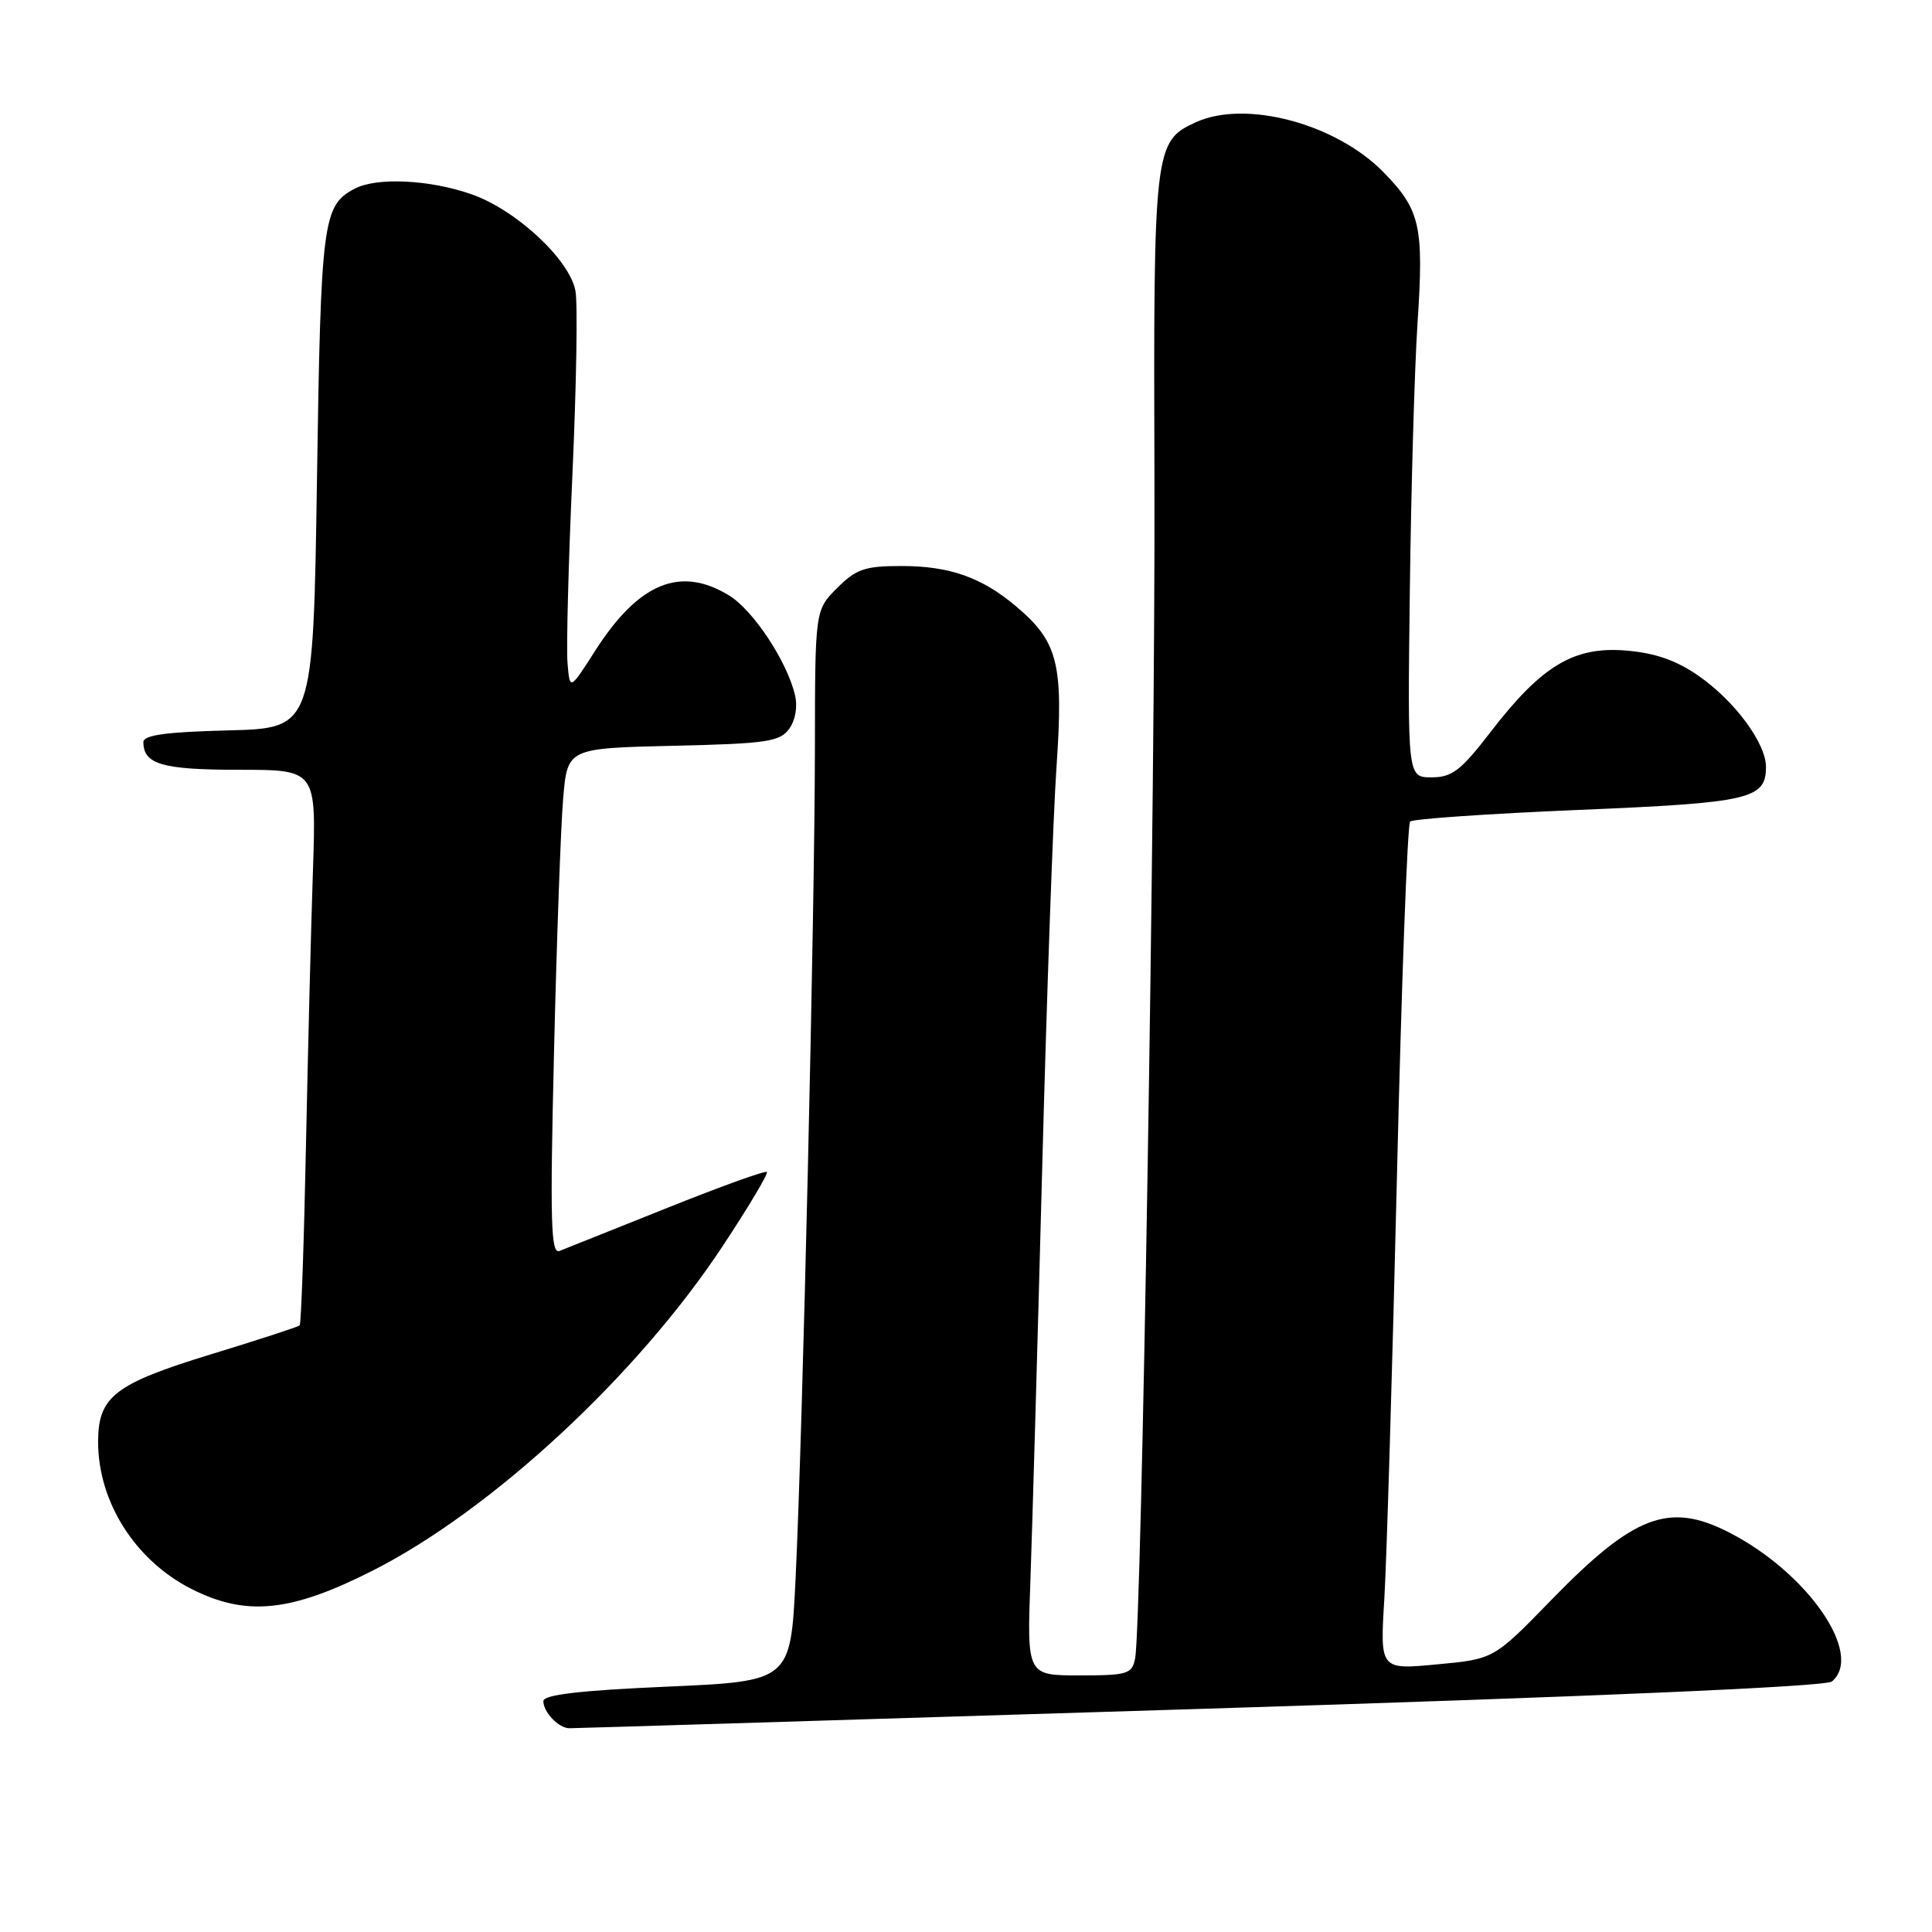 <?xml version="1.0" encoding="UTF-8" standalone="no"?>
<!DOCTYPE svg PUBLIC "-//W3C//DTD SVG 1.1//EN" "http://www.w3.org/Graphics/SVG/1.1/DTD/svg11.dtd" >
<svg xmlns="http://www.w3.org/2000/svg" xmlns:xlink="http://www.w3.org/1999/xlink" version="1.1" viewBox="0 0 256 256">
 <g >
 <path fill="currentColor"
d=" M 158.98 226.44 C 211.59 224.80 241.92 223.48 242.73 222.81 C 247.03 219.24 239.52 208.37 229.08 203.04 C 221.14 198.99 216.51 200.75 205.58 211.98 C 197.94 219.84 197.94 219.84 190.40 220.54 C 182.86 221.25 182.86 221.25 183.43 211.87 C 183.74 206.72 184.49 181.57 185.10 156.00 C 185.70 130.43 186.49 109.21 186.85 108.86 C 187.21 108.51 197.24 107.82 209.15 107.32 C 231.91 106.37 234.00 105.89 234.00 101.61 C 234.00 98.48 229.83 92.84 225.05 89.54 C 222.10 87.49 219.31 86.52 215.44 86.20 C 208.55 85.63 204.27 88.21 197.54 96.95 C 193.57 102.11 192.42 103.00 189.69 103.00 C 186.50 103.00 186.50 103.00 186.81 78.25 C 186.98 64.64 187.44 48.68 187.83 42.80 C 188.68 29.95 188.20 27.81 183.33 22.83 C 177.05 16.39 165.06 13.19 158.47 16.19 C 152.93 18.72 152.83 19.56 152.97 63.85 C 153.10 103.95 151.27 215.38 150.41 219.75 C 150.00 221.82 149.42 222.00 143.01 222.00 C 136.07 222.00 136.07 222.00 136.54 209.25 C 136.79 202.24 137.49 177.82 138.09 155.00 C 138.69 132.18 139.54 108.10 140.00 101.50 C 140.93 87.94 140.19 85.02 134.63 80.34 C 130.09 76.50 125.81 75.00 119.46 75.00 C 114.59 75.00 113.46 75.39 110.92 77.92 C 108.00 80.85 108.00 80.85 107.98 99.17 C 107.96 120.83 106.36 189.68 105.42 209.13 C 104.76 222.77 104.76 222.77 88.38 223.49 C 76.76 224.00 72.00 224.56 72.00 225.41 C 72.00 226.88 74.03 229.00 75.45 229.00 C 76.03 229.01 113.62 227.85 158.98 226.44 Z  M 49.39 208.11 C 65.19 200.10 84.54 182.15 95.80 165.05 C 99.21 159.89 101.83 155.49 101.62 155.29 C 101.42 155.08 95.45 157.23 88.37 160.07 C 81.29 162.90 74.88 165.46 74.13 165.76 C 72.99 166.22 72.87 161.94 73.41 139.40 C 73.76 124.61 74.31 109.50 74.62 105.82 C 75.19 99.15 75.19 99.15 89.18 98.82 C 101.58 98.54 103.32 98.28 104.56 96.59 C 105.40 95.44 105.71 93.64 105.34 92.09 C 104.26 87.58 99.79 80.84 96.59 78.89 C 90.13 74.95 84.62 77.23 78.86 86.23 C 75.50 91.49 75.50 91.49 75.20 87.86 C 75.03 85.86 75.32 74.59 75.85 62.83 C 76.38 51.06 76.56 40.13 76.25 38.54 C 75.46 34.38 68.40 27.82 62.50 25.75 C 56.93 23.79 49.87 23.46 46.96 25.02 C 42.77 27.27 42.52 29.17 42.00 63.50 C 41.50 96.50 41.50 96.50 30.25 96.78 C 21.98 96.99 19.00 97.40 19.00 98.33 C 19.00 101.27 21.51 102.00 31.66 102.00 C 41.91 102.00 41.91 102.00 41.47 115.25 C 41.22 122.54 40.81 139.02 40.54 151.89 C 40.28 164.75 39.90 175.43 39.71 175.62 C 39.52 175.81 34.22 177.54 27.93 179.46 C 15.19 183.36 13.00 185.06 13.00 191.05 C 13.00 199.02 17.91 206.76 25.36 210.54 C 32.63 214.22 38.53 213.62 49.39 208.11 Z "/>
</g>
</svg>